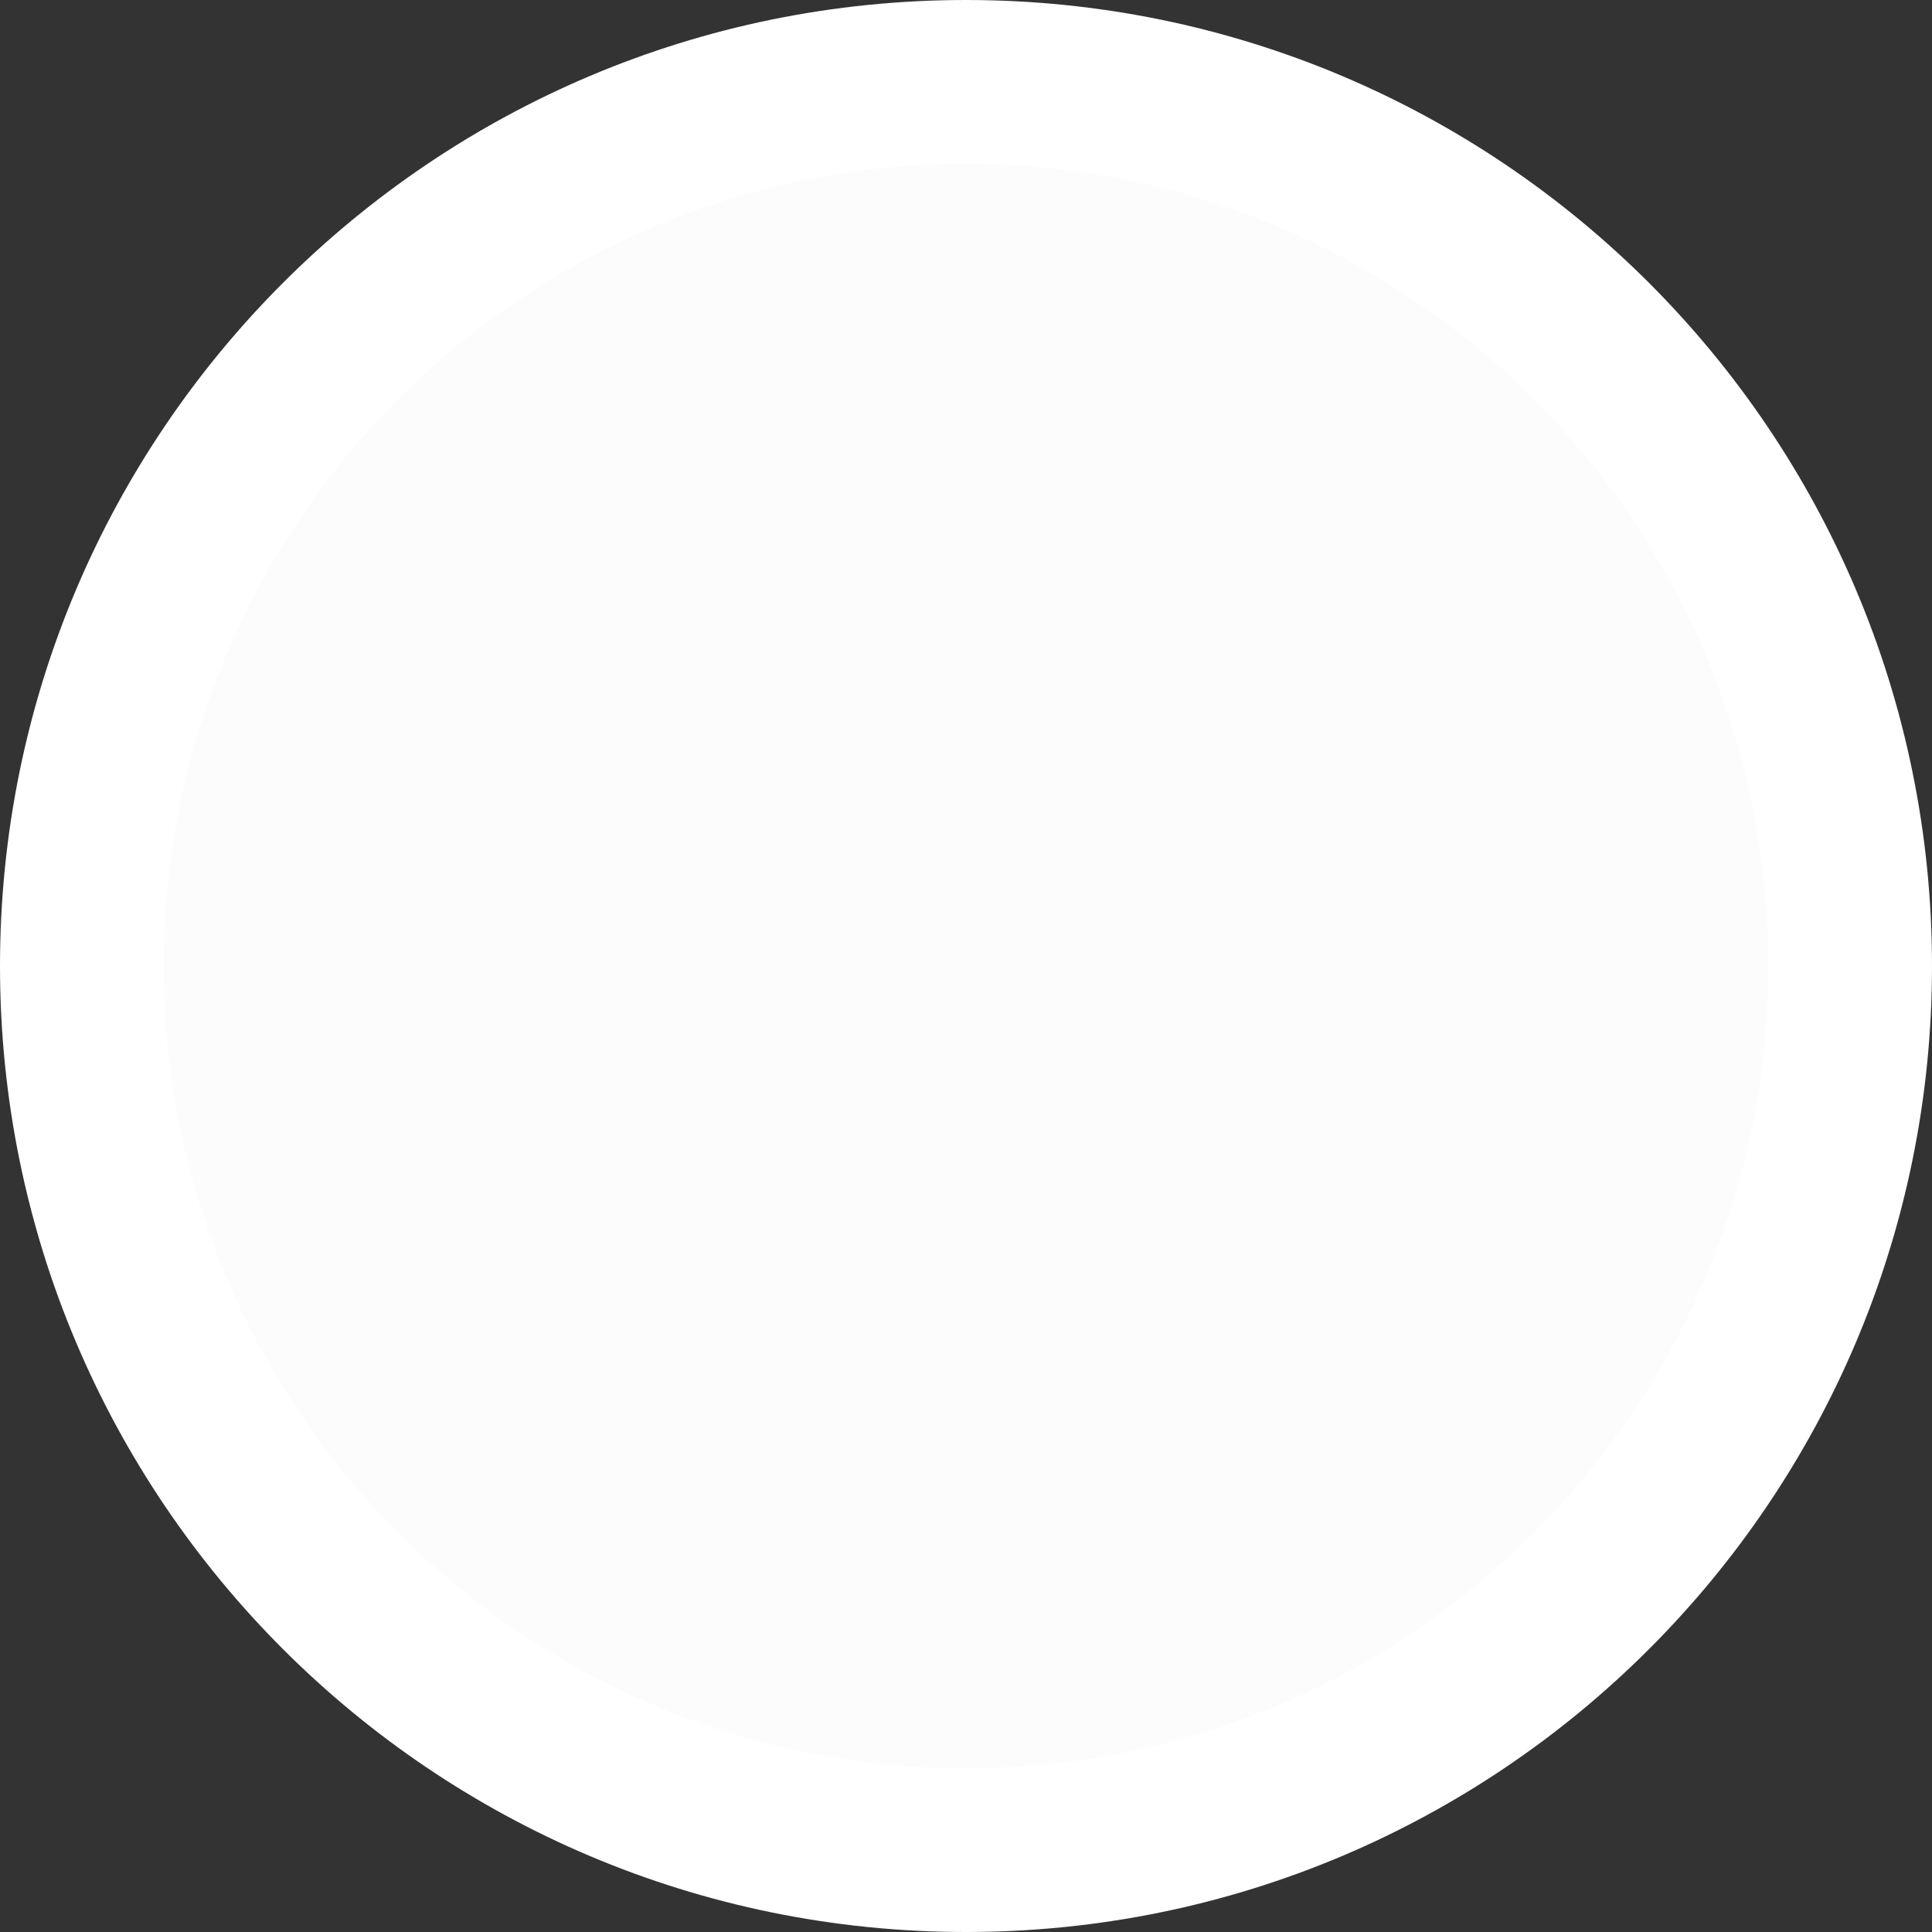 <svg version="1.1" xmlns="http://www.w3.org/2000/svg" xmlns:xlink="http://www.w3.org/1999/xlink" width="23.6" height="23.6" viewBox="0,0,23.6,23.6"><rect x="0" y="0" width="23.6" height="23.6" fill="#333333" stroke="none"/><g transform="translate(-228.2,-168.2)"><g data-paper-data="{&quot;isPaintingLayer&quot;:true}" fill="#fcfcfc" fill-rule="nonzero" stroke="#ffffff" stroke-width="2" stroke-linecap="butt" stroke-linejoin="miter" stroke-miterlimit="10" stroke-dasharray="" stroke-dashoffset="0" style="mix-blend-mode: normal"><path d="M229.2,180c0,-5.965 4.835,-10.8 10.8,-10.8c5.965,0 10.8,4.835 10.8,10.8c0,5.965 -4.835,10.8 -10.8,10.8c-5.965,0 -10.8,-4.835 -10.8,-10.8z"/></g></g></svg>